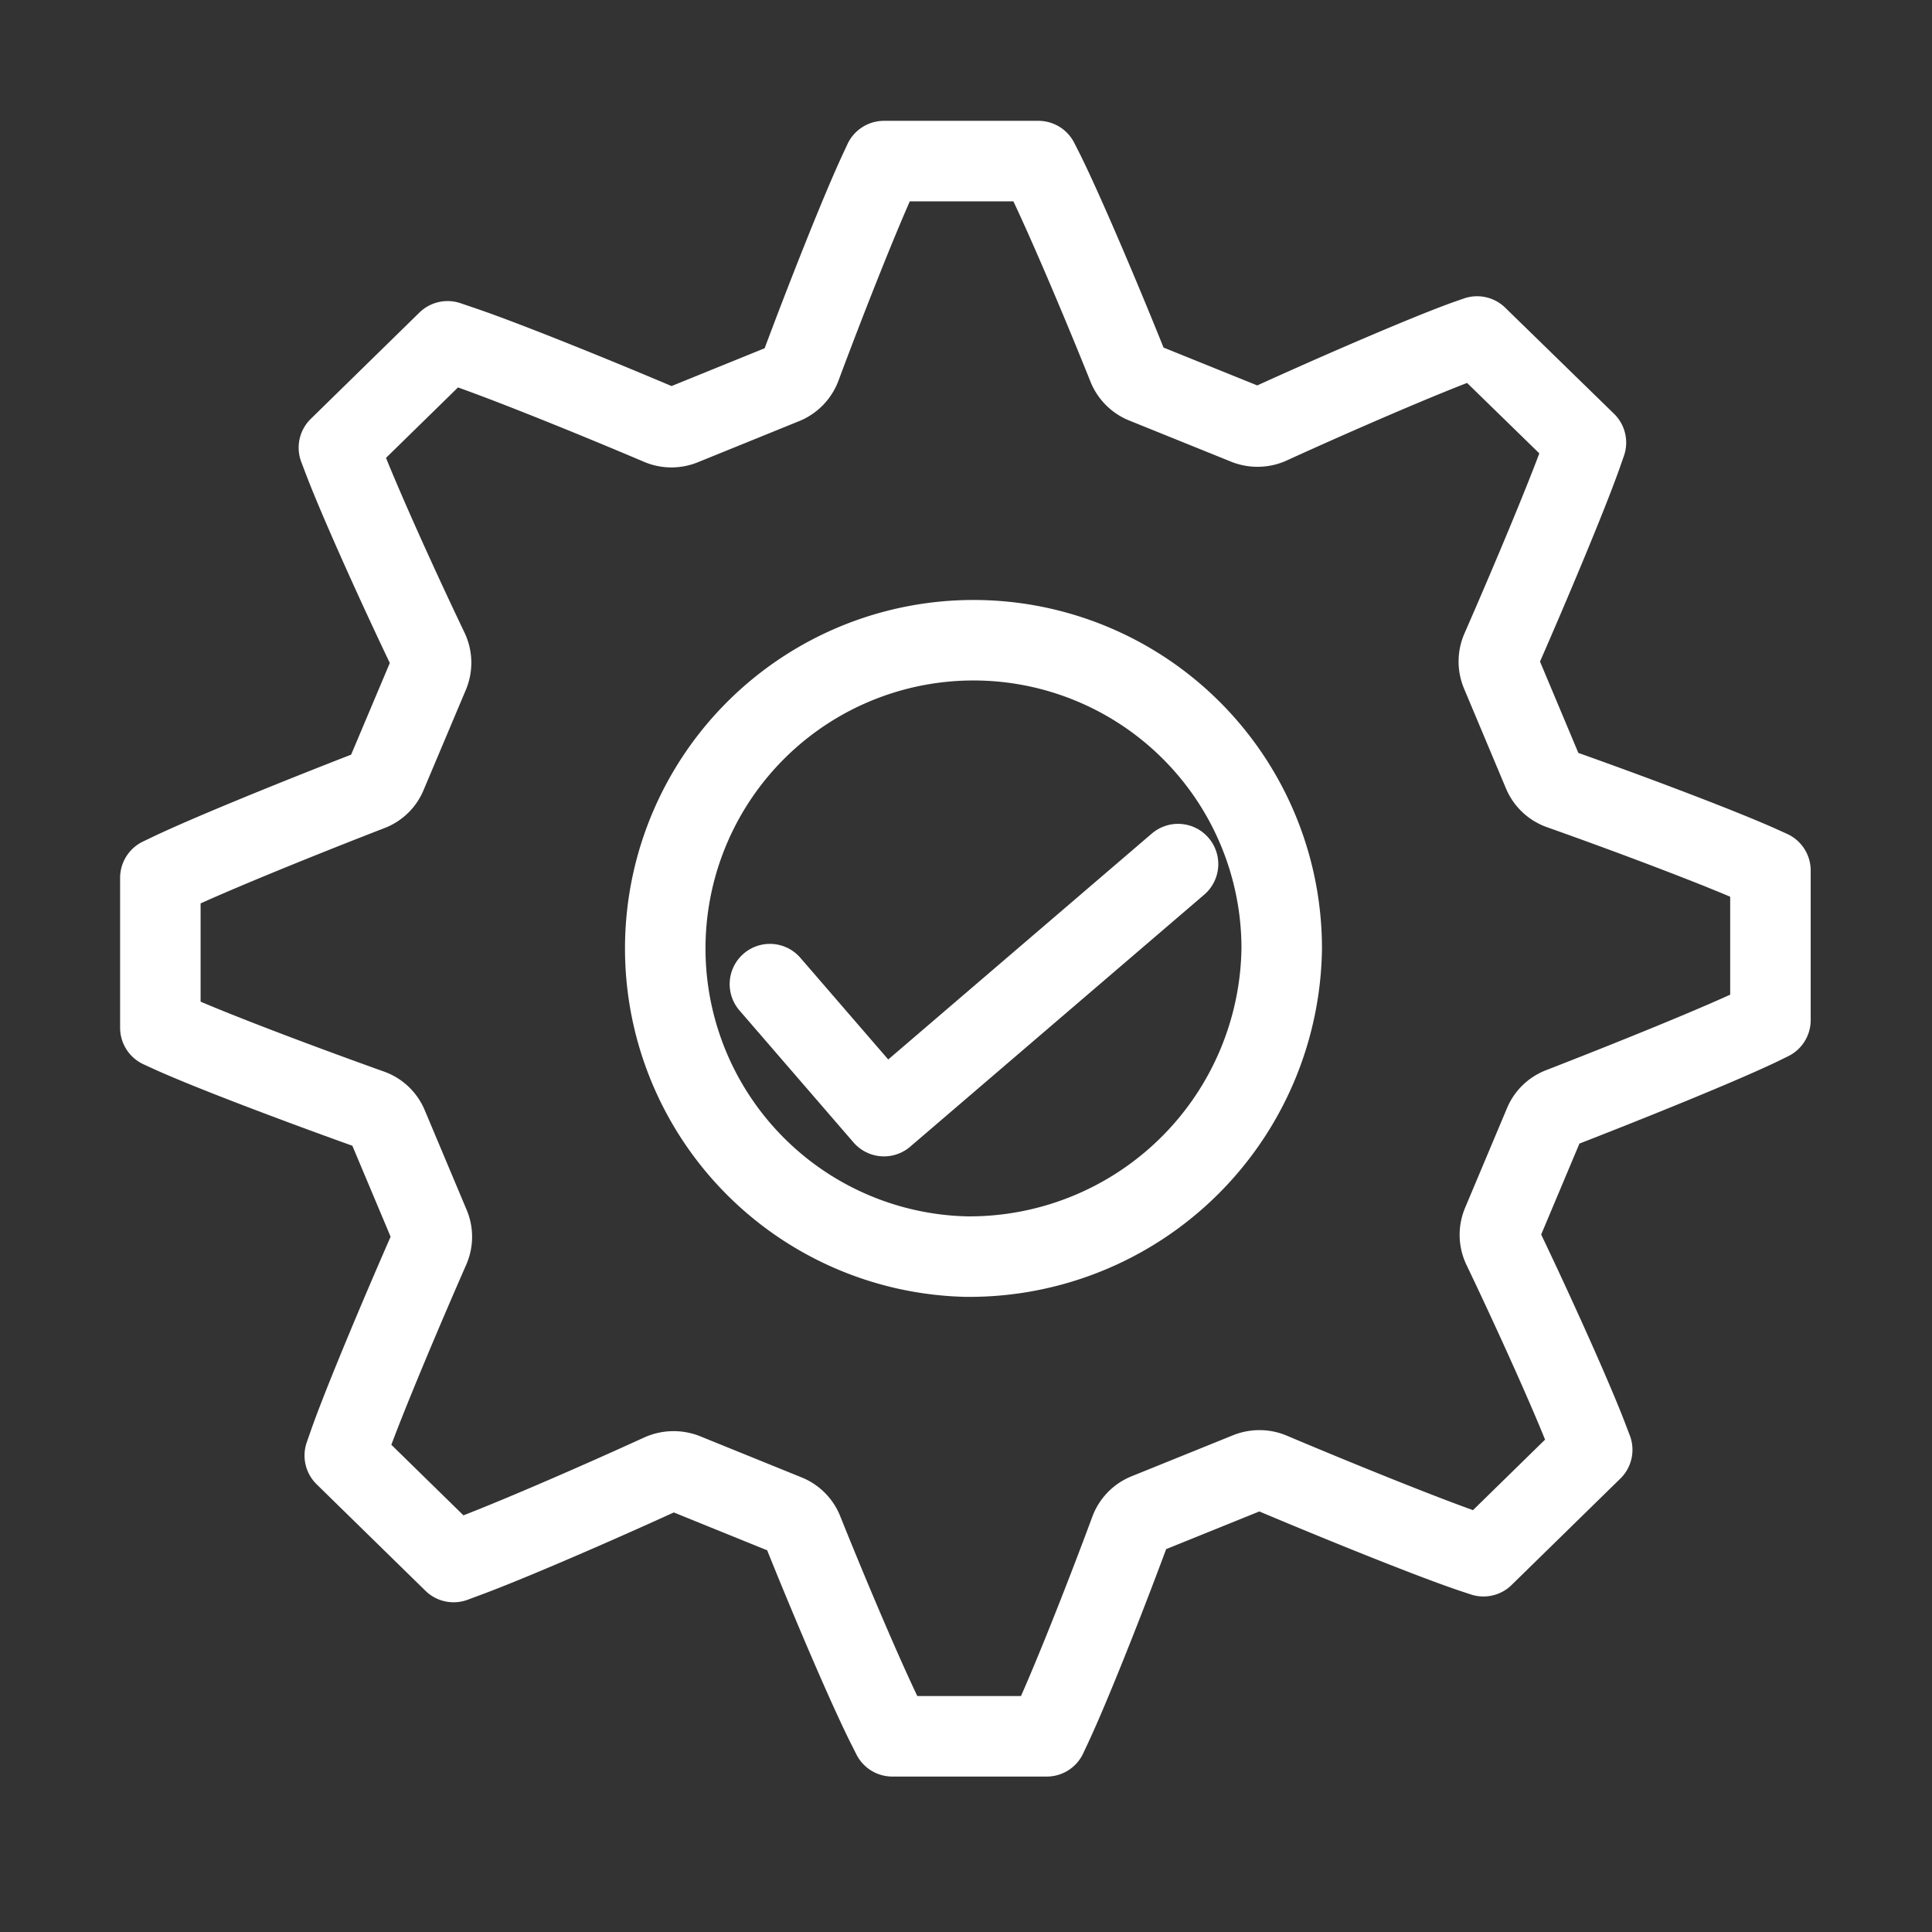 <svg xmlns="http://www.w3.org/2000/svg" xmlns:xlink="http://www.w3.org/1999/xlink" width="24" height="24" viewBox="0 0 24 24">
  <rect x="0" y="0" width="24" height="24" fill="#333333" stroke="none"/>
  <defs>
    <clipPath id="clip-path">
      <rect id="Rectangle_2638" data-name="Rectangle 2638" width="24" height="24" transform="translate(1449 229)" fill="red"/>
    </clipPath>
  </defs>
  <g id="service" transform="translate(-1449 -229)" clip-path="url(#clip-path)">
    <g id="Group_11999" data-name="Group 11999" transform="translate(1451 231)">
      <path id="Path_17902" data-name="Path 17902" d="M428.344,522.315l-.522,1.241a.365.365,0,0,0,.007.3c.368.768.853,1.838,1.054,2.364l.057.149-1.351,1.322-.142-.047c-.535-.181-1.669-.641-2.5-.992a.375.375,0,0,0-.282,0l-1.266.512a.366.366,0,0,0-.2.21c-.357.963-.765,1.977-.969,2.413l-.066.141h-1.918l-.067-.133c-.251-.5-.718-1.6-1.046-2.419a.365.365,0,0,0-.2-.2l-1.27-.515a.389.389,0,0,0-.288.008c-.815.373-1.913.849-2.434,1.04l-.145.054-1.352-1.323.052-.149c.181-.514.642-1.609,1-2.425a.361.361,0,0,0,0-.286l-.521-1.239a.362.362,0,0,0-.213-.2c-.826-.295-1.95-.717-2.465-.949l-.144-.066v-1.862l.14-.067c.5-.237,1.622-.692,2.47-1.02a.359.359,0,0,0,.2-.2l.524-1.242a.368.368,0,0,0-.006-.3c-.437-.914-.88-1.91-1.053-2.365l-.057-.15,1.35-1.321.141.048c.522.174,1.653.631,2.5.991a.37.37,0,0,0,.28,0l1.266-.514a.372.372,0,0,0,.2-.21c.3-.806.731-1.9.968-2.412l.066-.142h1.918l.069.136c.248.5.715,1.6,1.044,2.422a.369.369,0,0,0,.2.2l1.267.512a.379.379,0,0,0,.285,0c.821-.375,1.923-.852,2.439-1.04l.146-.051,1.352,1.318-.052.149c-.184.519-.645,1.614-1,2.425a.369.369,0,0,0,0,.291l.521,1.241a.366.366,0,0,0,.213.2c.995.353,2.007.74,2.464.944l.146.066v1.858l-.139.068c-.513.245-1.642.7-2.474,1.023A.362.362,0,0,0,428.344,522.315Z" transform="translate(-411.161 -510.359)" fill="none" stroke="#fff" stroke-linecap="round" stroke-linejoin="round" stroke-width="1"/>
      <path id="Path_17903" data-name="Path 17903" d="M433.759,536.308a3.829,3.829,0,1,1,3.921-3.829A3.881,3.881,0,0,1,433.759,536.308Z" transform="translate(-423.758 -522.698)" fill="none" stroke="#fff" stroke-linecap="round" stroke-linejoin="round" stroke-width="1"/>
      <g id="Success" transform="translate(6.746 6.964)">
        <g id="Group_12000" data-name="Group 12000" transform="translate(-0.133 -0.127)">
          <path id="Path_3289" data-name="Path 3289" d="M3252.2,4914.091l1.417,1.64,3.653-3.131" transform="translate(-3251.249 -4910.703)" fill="none" stroke="#fff" stroke-linecap="round" stroke-linejoin="round" stroke-width="1"/>
        </g>
      </g>
    </g>
  </g>
</svg>
